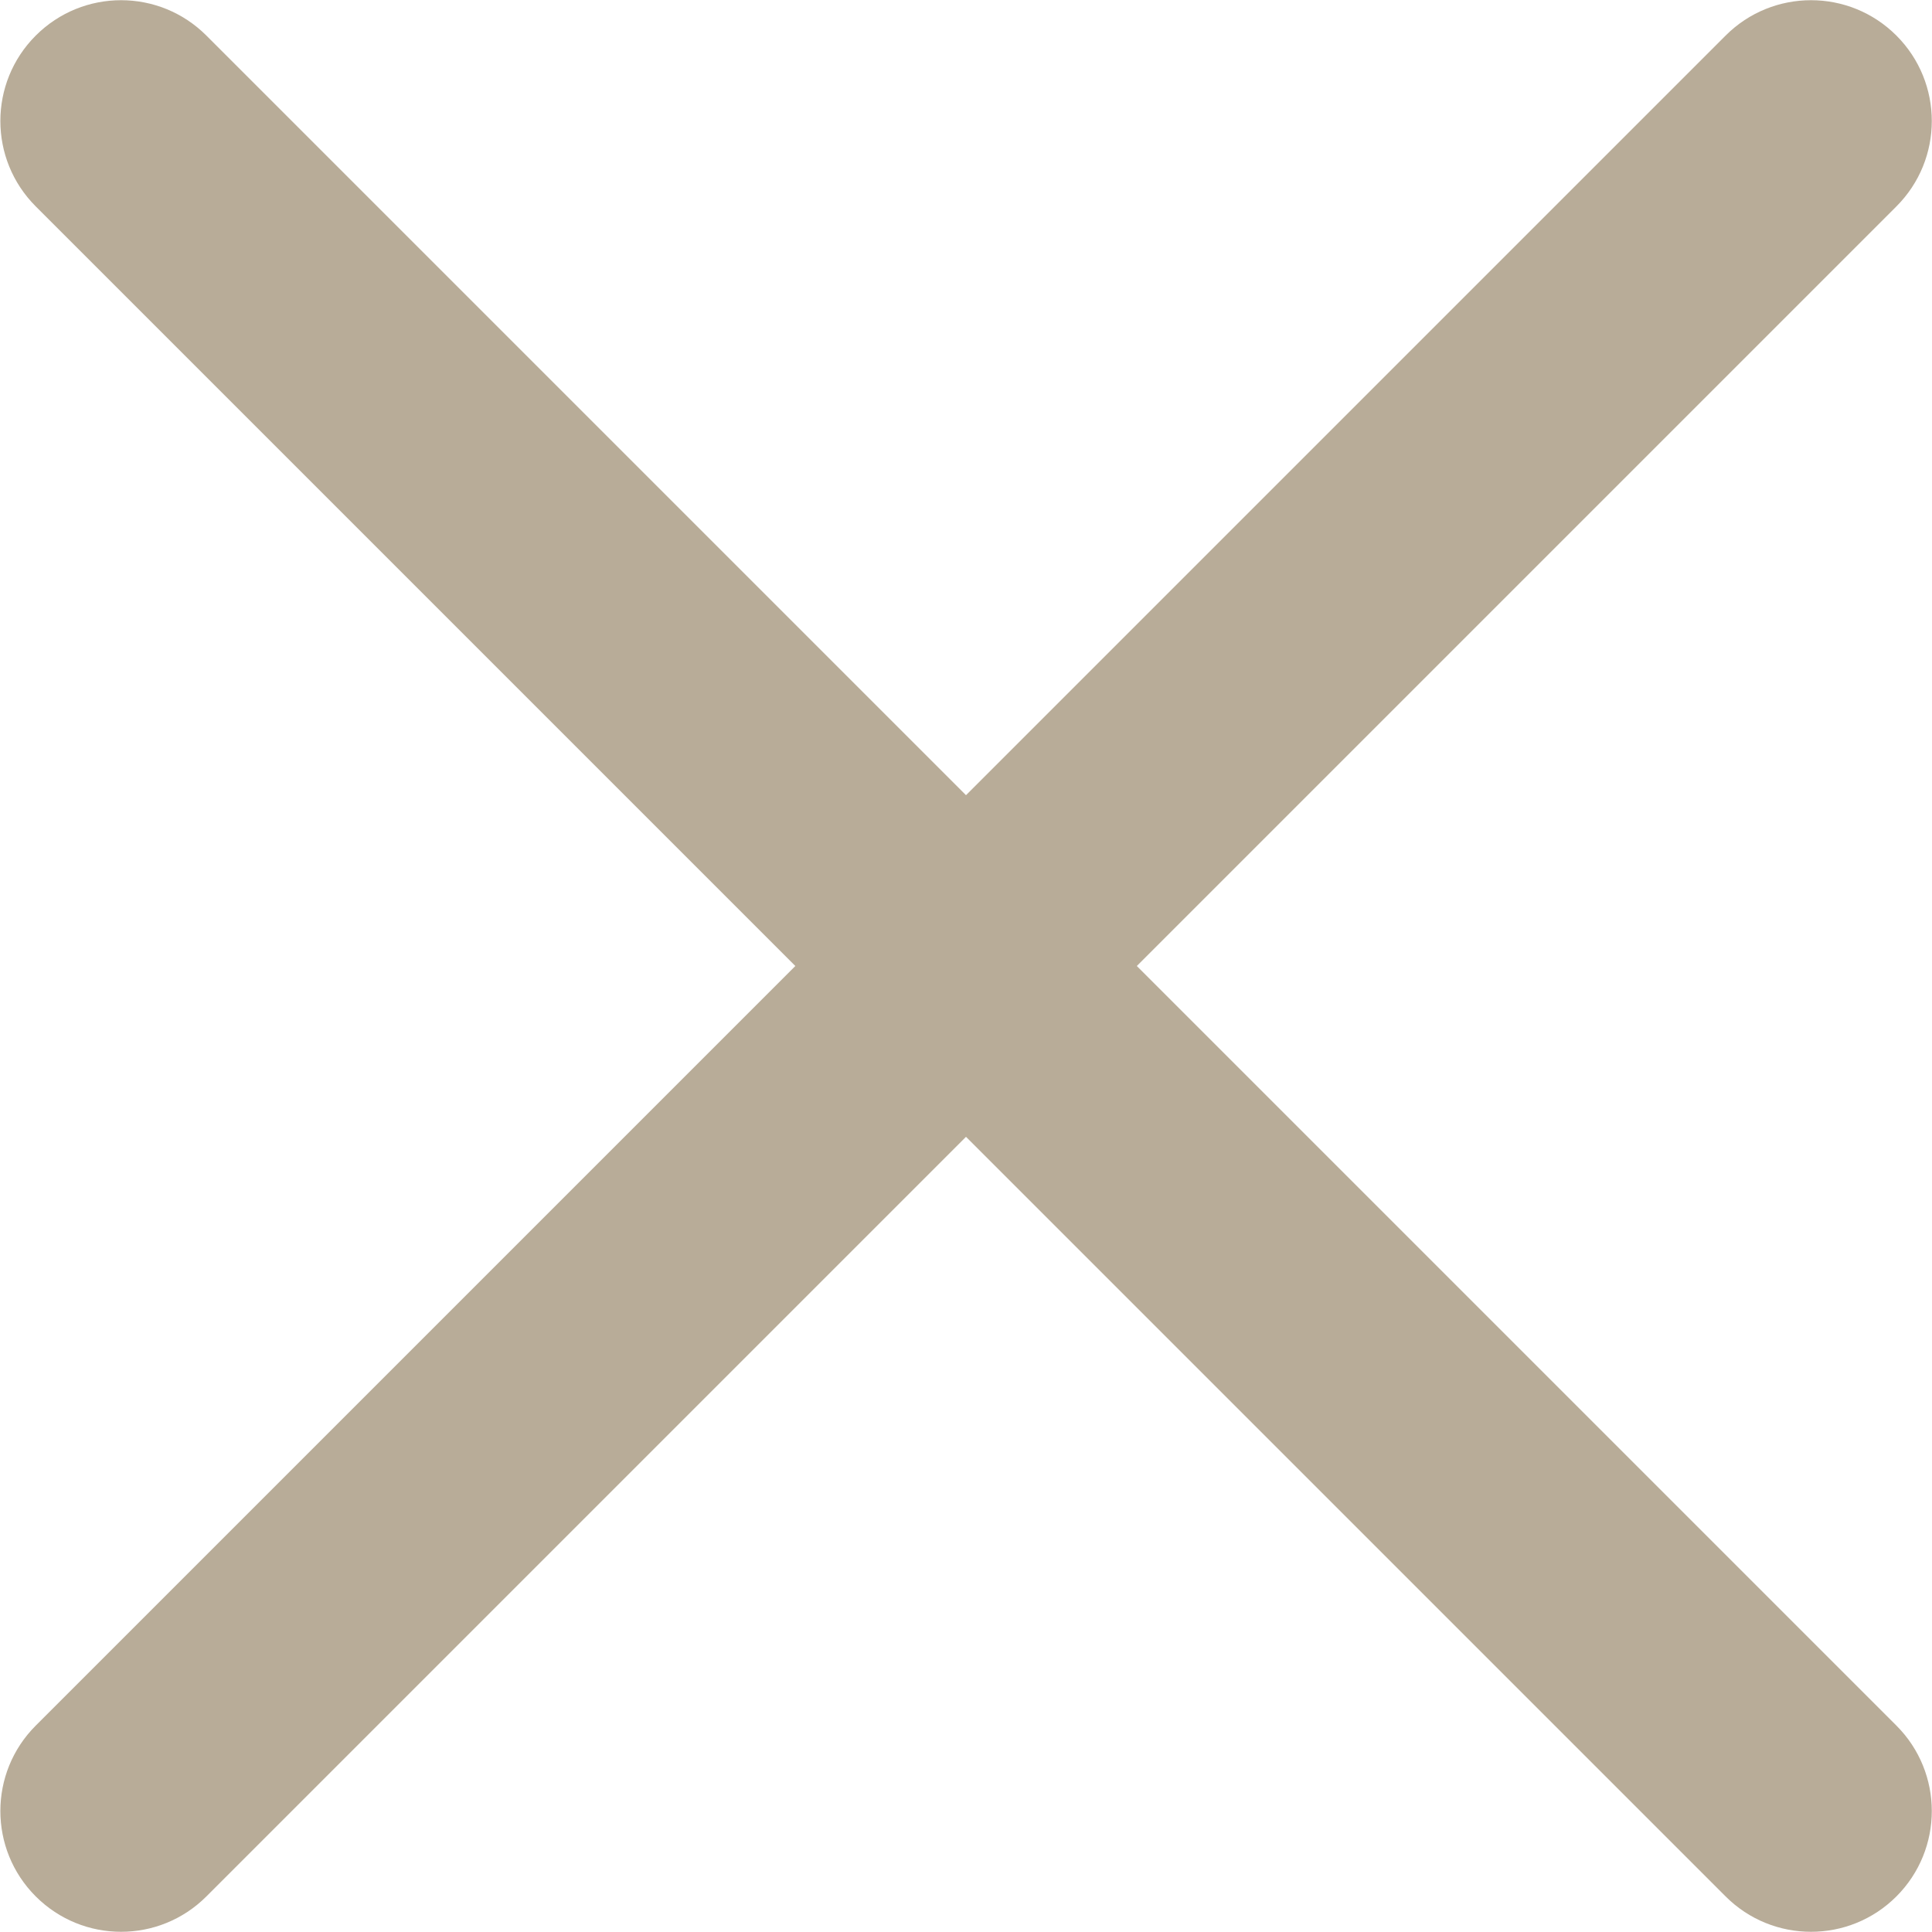 <svg width="12" height="12" viewBox="0 0 12 12" fill="none" xmlns="http://www.w3.org/2000/svg">
<path fill-rule="evenodd" clip-rule="evenodd" d="M1.282 0.221C0.989 -0.072 0.515 -0.072 0.222 0.221C-0.071 0.514 -0.071 0.989 0.222 1.282L4.94 6L0.222 10.718C-0.071 11.011 -0.071 11.486 0.222 11.779C0.515 12.072 0.989 12.072 1.282 11.779L6 7.061L10.718 11.779C11.011 12.072 11.486 12.072 11.779 11.779C12.072 11.486 12.072 11.011 11.779 10.718L7.061 6L11.779 1.282C12.072 0.989 12.072 0.514 11.779 0.221C11.486 -0.072 11.011 -0.072 10.718 0.221L6 4.939L1.282 0.221Z" fill="#B8AC98"/>
</svg>
